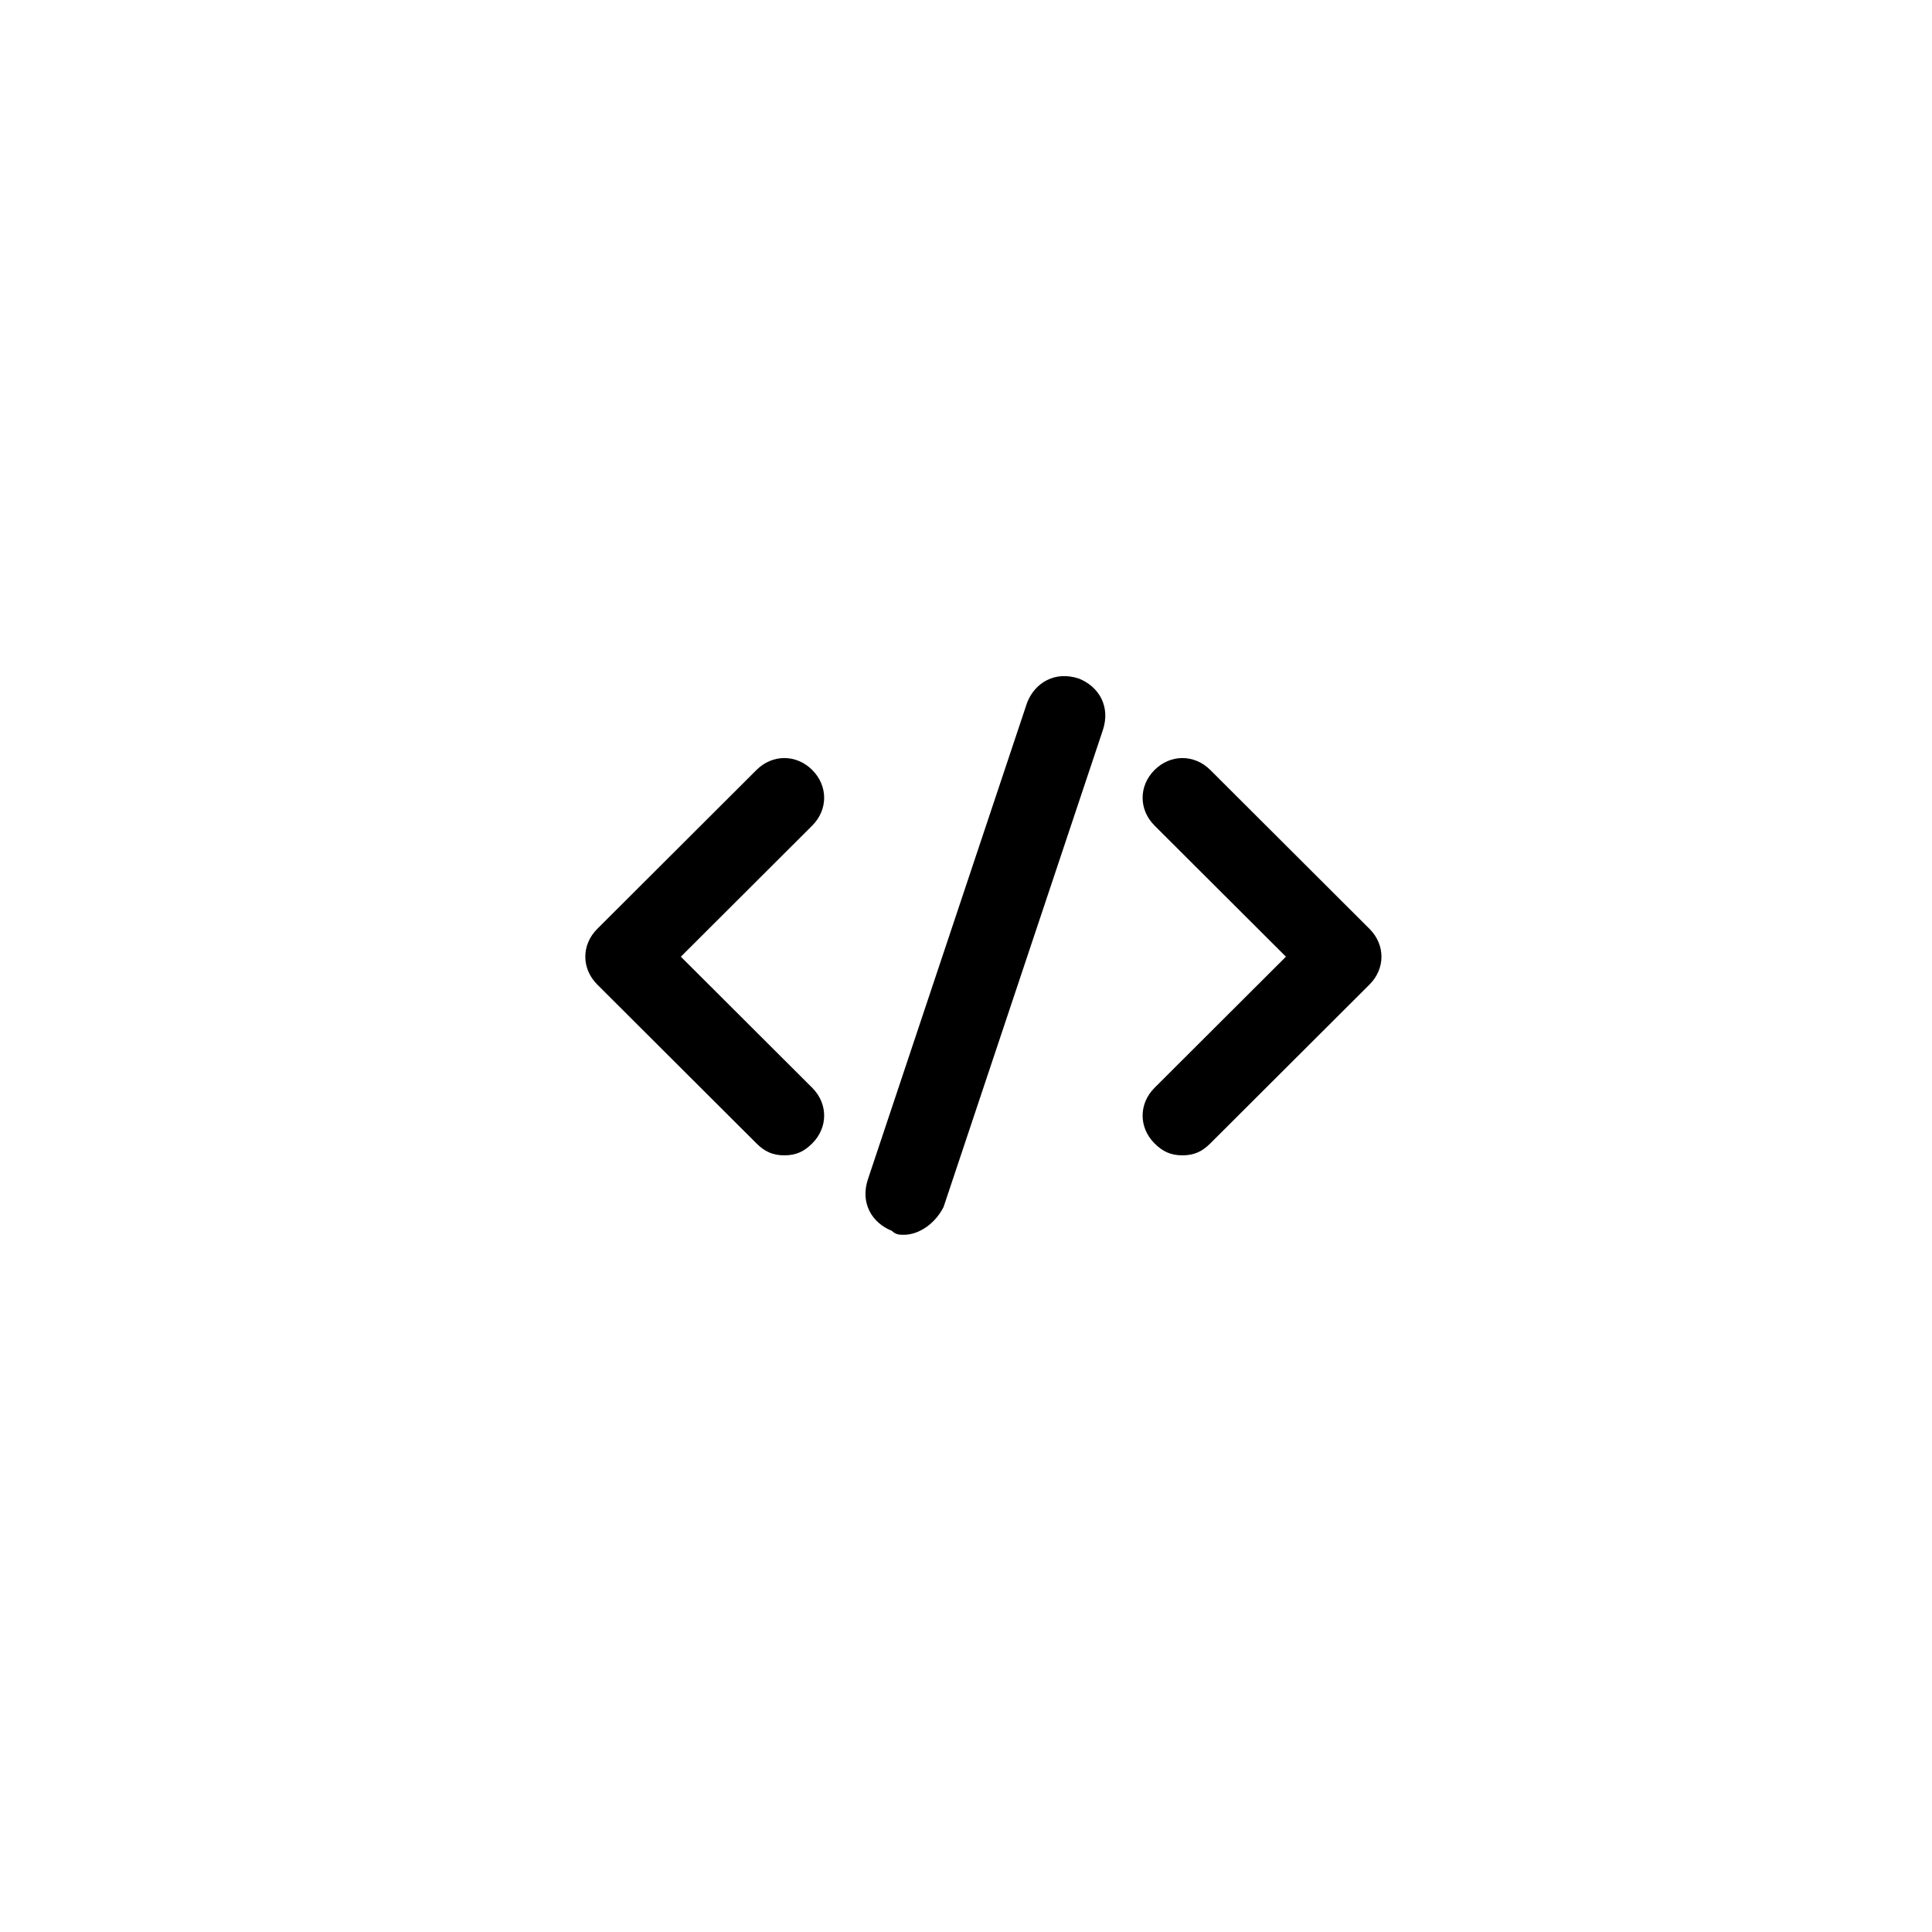 <svg xmlns="http://www.w3.org/2000/svg" xmlns:xlink="http://www.w3.org/1999/xlink" width="500" zoomAndPan="magnify" viewBox="0 0 375 375" height="500" preserveAspectRatio="xMidYMid meet" version="1.0"><defs><clipPath id="49db287a9b"><path d="M 167 131 L 215 131 L 215 239.672 L 167 239.672 Z M 167 131 " clip-rule="nonzero"/></clipPath></defs><path fill="#000000" d="M 152.242 224.25 C 149.926 224.25 148.379 223.48 146.832 221.938 L 115.926 191.094 C 112.836 188.008 112.836 183.379 115.926 180.297 L 146.832 149.449 C 149.926 146.367 154.559 146.367 157.652 149.449 C 160.742 152.535 160.742 157.164 157.652 160.246 L 132.152 185.695 L 157.652 211.141 C 160.742 214.227 160.742 218.852 157.652 221.938 C 156.105 223.48 154.559 224.25 152.242 224.25 Z M 152.242 224.25 " fill-opacity="1" fill-rule="nonzero"/><path fill="#000000" d="M 229.508 224.25 C 227.191 224.25 225.645 223.48 224.098 221.938 C 221.008 218.852 221.008 214.227 224.098 211.141 L 249.598 185.695 L 224.098 160.246 C 221.008 157.164 221.008 152.535 224.098 149.449 C 227.191 146.367 231.824 146.367 234.918 149.449 L 265.824 180.297 C 268.914 183.379 268.914 188.008 265.824 191.094 L 234.918 221.938 C 233.371 223.48 231.824 224.25 229.508 224.25 Z M 229.508 224.25 " fill-opacity="1" fill-rule="nonzero"/><g clip-path="url(#49db287a9b)"><path fill="#000000" d="M 175.422 239.672 C 174.648 239.672 173.875 239.672 173.105 238.902 C 169.242 237.359 166.922 233.504 168.469 228.879 L 199.375 136.344 C 200.918 132.484 204.781 130.172 209.418 131.715 C 213.281 133.258 215.602 137.113 214.055 141.738 L 183.148 234.273 C 181.602 237.359 178.512 239.672 175.422 239.672 Z M 175.422 239.672 " fill-opacity="1" fill-rule="nonzero"/></g></svg>